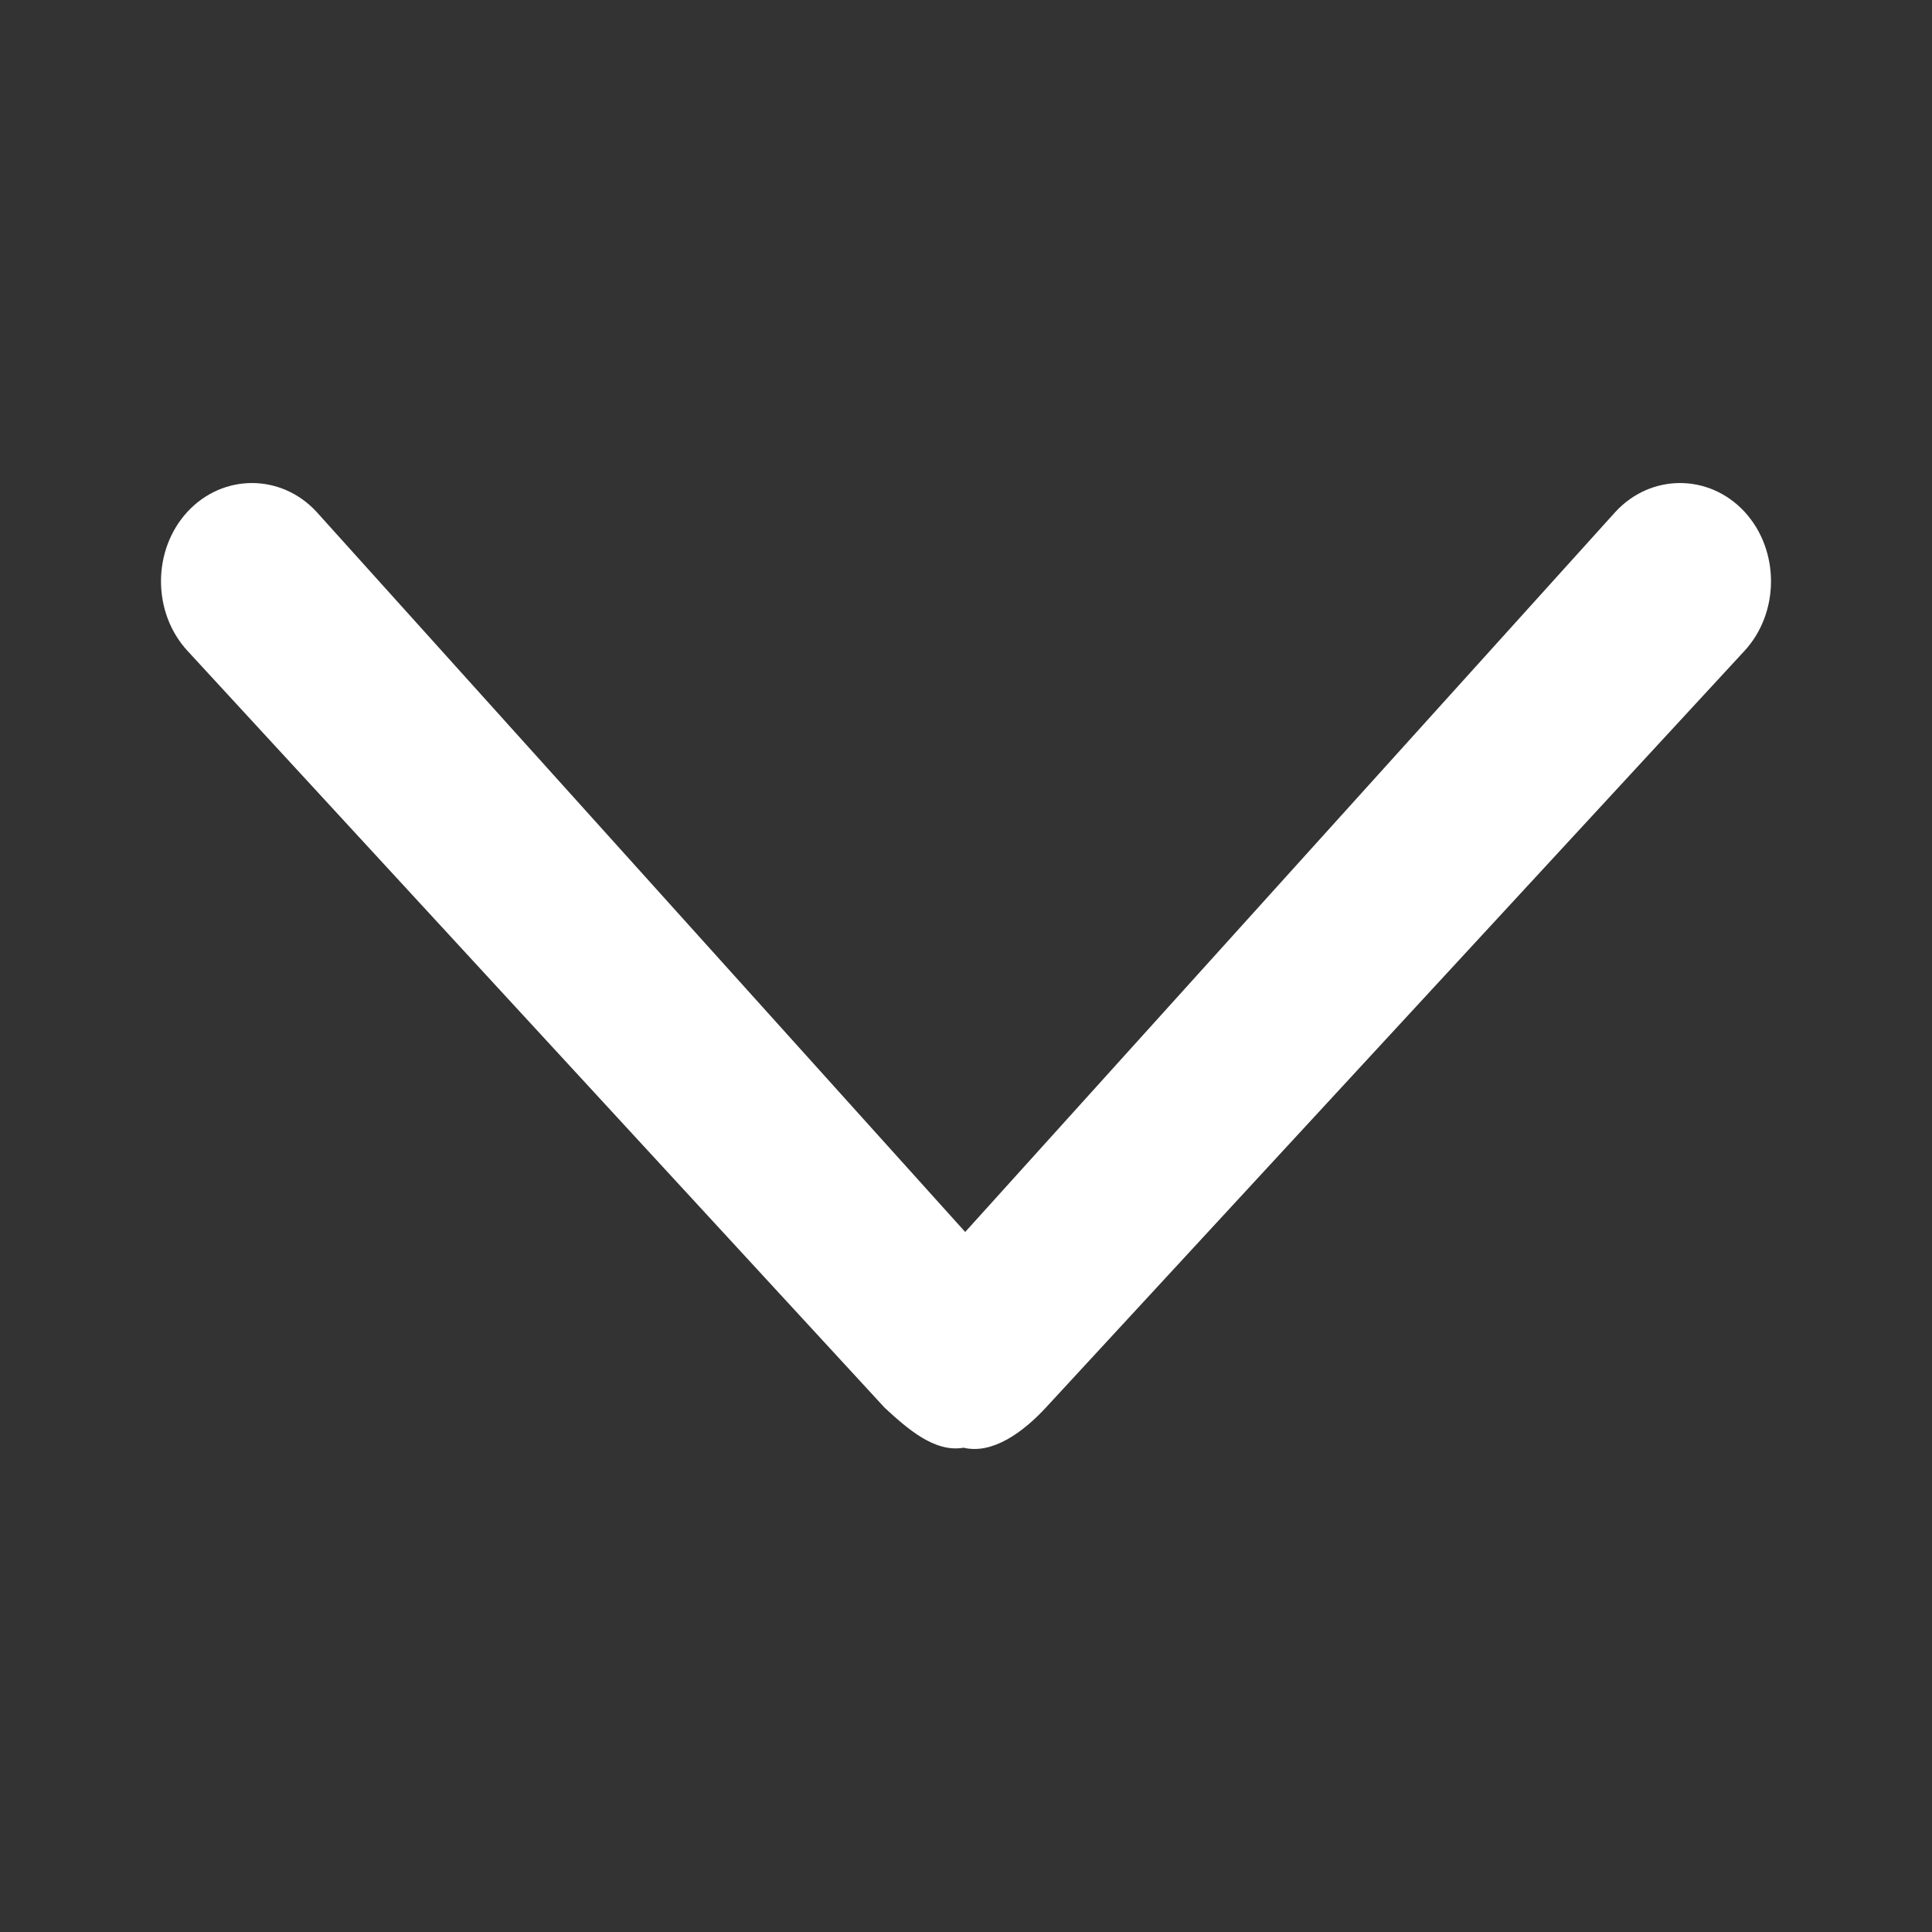 <?xml version="1.0" encoding="UTF-8"?>
<svg width="12px" height="12px" viewBox="0 0 12 12" version="1.1" xmlns="http://www.w3.org/2000/svg" xmlns:xlink="http://www.w3.org/1999/xlink">
    <rect x="0" y="0" width="12" height="12" fill="#333333" stroke="none"/>
    <!-- Generator: Sketch 62 (91390) - https://sketch.com -->
    <title>icon/12px/下拉</title>
    <desc>Created with Sketch.</desc>
    <g id="icon/12px/下拉" stroke="none" stroke-width="1" fill="none" fill-rule="evenodd">
        <path d="M6.495,8.744 C6.355,8.895 6.165,9.035 5.985,8.992 C5.805,9.024 5.635,8.873 5.495,8.744 L1.165,4.043 C0.945,3.805 0.945,3.416 1.165,3.178 C1.385,2.941 1.745,2.941 1.965,3.178 L5.995,7.652 L10.035,3.178 C10.255,2.941 10.615,2.941 10.835,3.178 C11.055,3.416 11.055,3.805 10.835,4.043 L6.495,8.744 Z" id="路径" fill="#FFFFFF"></path>
    </g>
</svg>